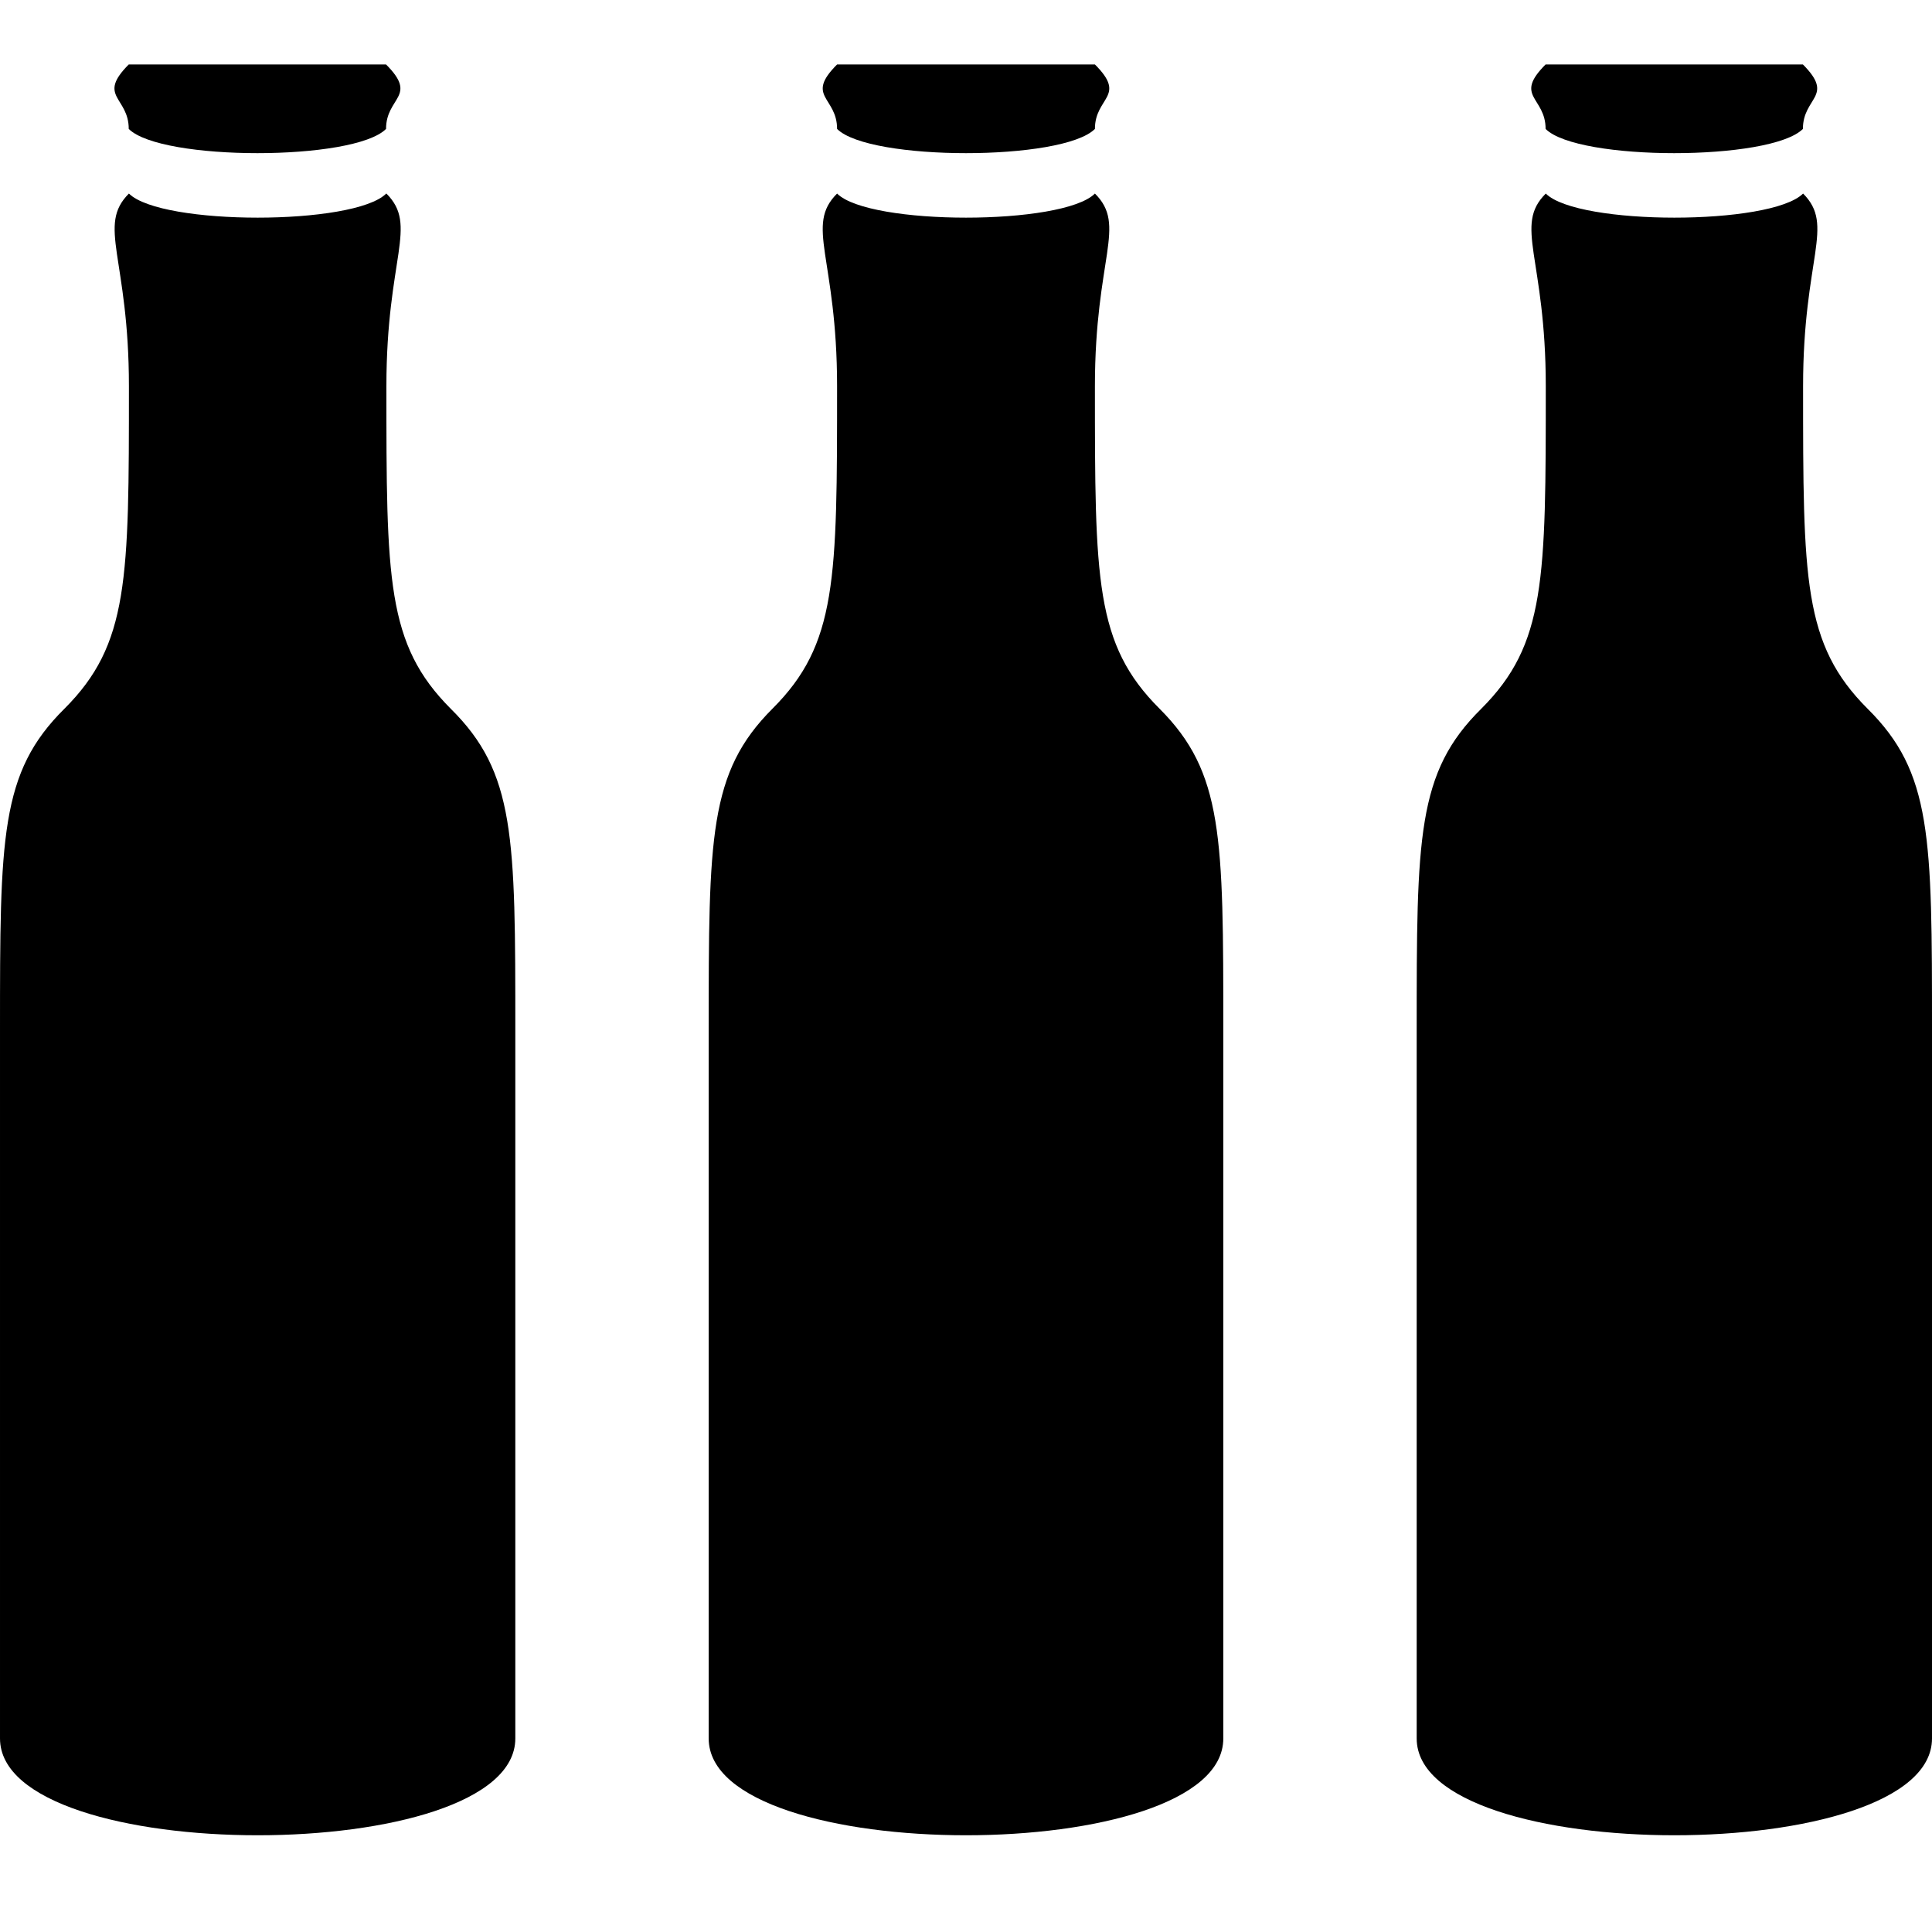 <svg xmlns="http://www.w3.org/2000/svg" width="11" height="11"><path d="M2.2 1.102c.183.183 0 .363 0 1.097 0 1.102 0 1.469.366 1.836.368.363.368.73.368 1.832v4.031c0 .735-2.934.735-2.934 0v-4.03c0-1.102 0-1.47.367-1.833.367-.367.367-.734.367-1.836 0-.734-.183-.914 0-1.097.184.183 1.282.183 1.465 0ZM.733.367c-.183.184 0 .184 0 .367.184.184 1.282.184 1.465 0 0-.183.184-.183 0-.367H.734ZM6.234 1.102c.184.183 0 .363 0 1.097 0 1.102 0 1.469.368 1.836.363.363.363.73.363 1.832v4.031c0 .735-2.93.735-2.93 0v-4.03c0-1.102 0-1.47.363-1.833.368-.367.368-.734.368-1.836 0-.734-.184-.914 0-1.097.183.183 1.285.183 1.468 0ZM4.766.367c-.184.184 0 .184 0 .367.183.184 1.285.184 1.468 0 0-.183.184-.183 0-.367H4.766ZM10.266 1.102c.183.183 0 .363 0 1.097 0 1.102 0 1.469.367 1.836.367.363.367.73.367 1.832v4.031c0 .735-2.934.735-2.934 0v-4.03c0-1.102 0-1.47.368-1.833.367-.367.367-.734.367-1.836 0-.734-.184-.914 0-1.097.183.183 1.281.183 1.465 0ZM8.8.367c-.184.184 0 .184 0 .367.183.184 1.281.184 1.465 0 0-.183.183-.183 0-.367H8.8Zm0 0" style="stroke:none;fill-rule:nonzero;fill:#000;fill-opacity:1"/></svg>